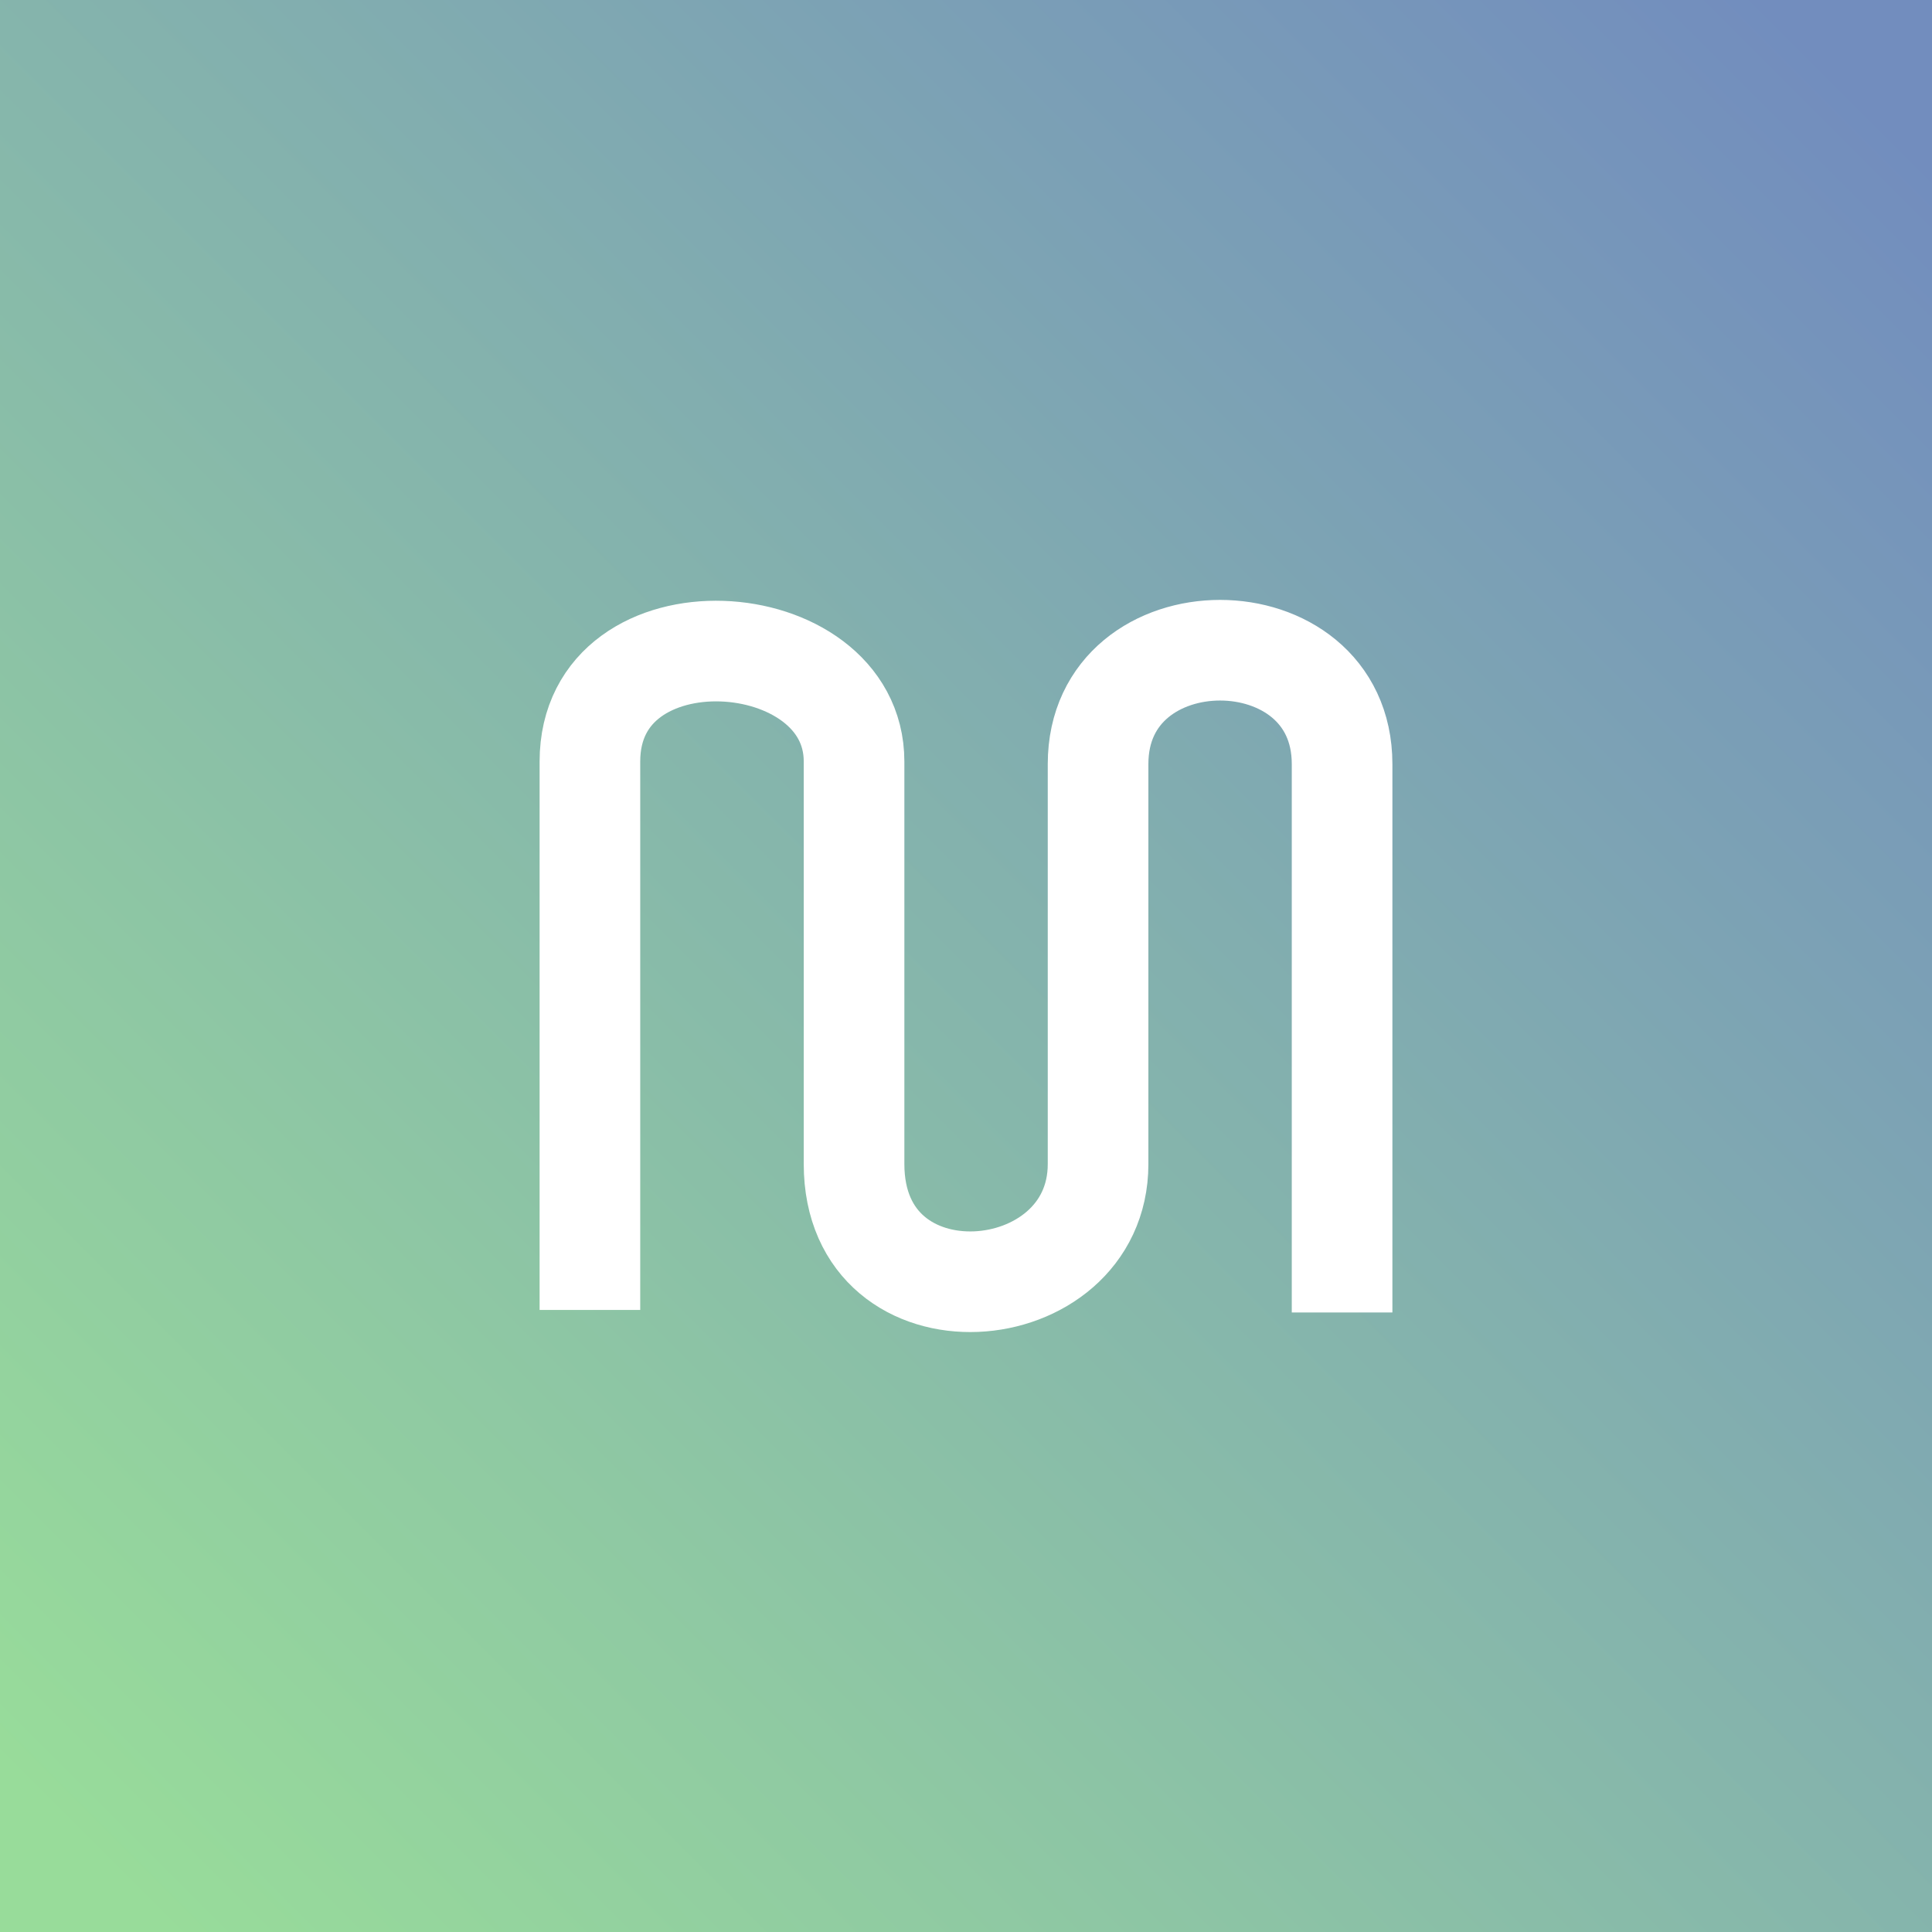 <?xml version="1.0" encoding="UTF-8"?>
<svg version="1.1" viewBox="0 0 192 192" xml:space="preserve" xmlns="http://www.w3.org/2000/svg"
  xmlns:xlink="http://www.w3.org/1999/xlink">
  <rect x="0" y="0" width="192" height="192" fill="#333333" stroke="none"/>
  <defs>
    <linearGradient id="linearGradient1075" x1="8" x2="184" y1="184" y2="8" gradientUnits="userSpaceOnUse">
      <stop stop-color="#98dc9a" offset="0" />
      <stop stop-color="#728dbe" offset="1" />
    </linearGradient>
  </defs>
  <rect width="100%" height="100%" class="a" fill="url(#linearGradient1075)" />
  <path
    d="m58.625 130.18v-54.5c0-15.5 26.25-13.75 26.25 0v40c0 16.583 24.25 14.583 24.25 0v-39.75c0-15.083 24.25-15.083 24.25 0v54.5"
    fill="none" stroke="#fff" stroke-linejoin="round" stroke-width="10" />
</svg>
